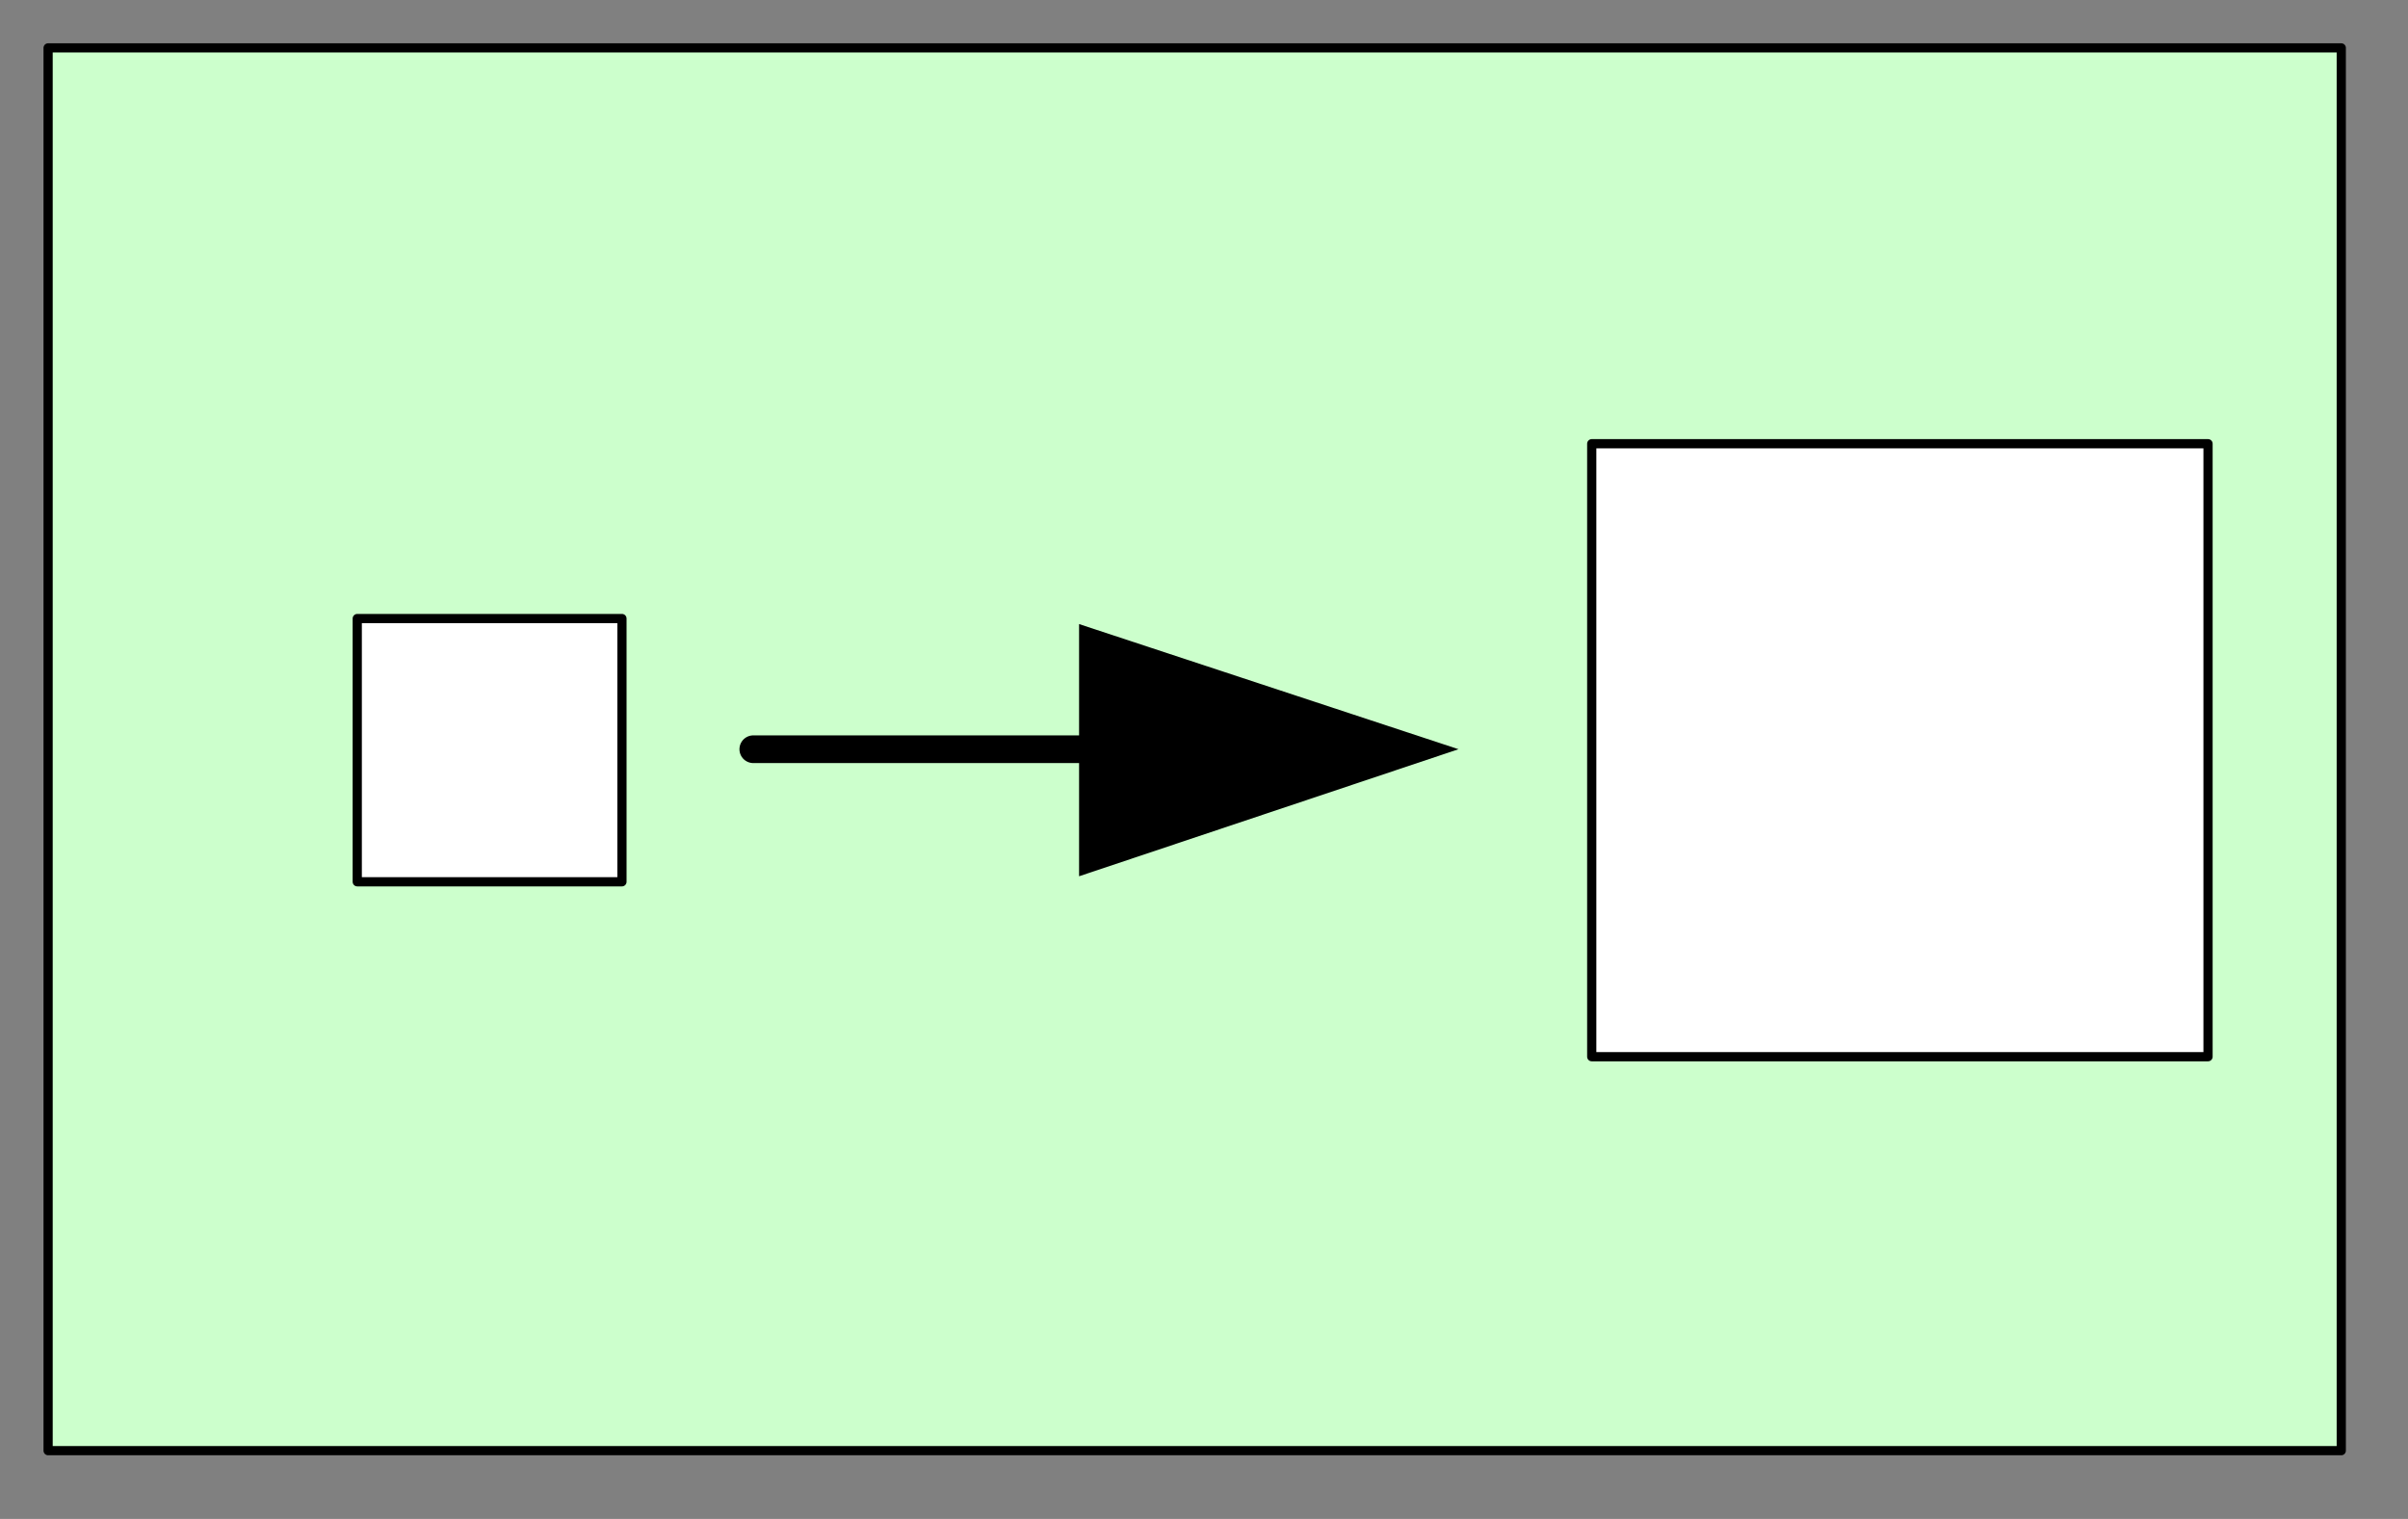 <?xml version="1.0" encoding="UTF-8" standalone="no"?>
<svg
   xmlns:dc="http://purl.org/dc/elements/1.1/"
   xmlns:cc="http://creativecommons.org/ns#"
   xmlns:rdf="http://www.w3.org/1999/02/22-rdf-syntax-ns#"
   xmlns:svg="http://www.w3.org/2000/svg"
   xmlns="http://www.w3.org/2000/svg"
   viewBox="0 0 21.724 13.703"
   id="svg2"
   height="13.703mm"
   width="21.724mm"
   version="1.0">
  <rect x="0" y="0" width="21.724" height="13.703" fill="#808080" stroke="none"/>
  <defs
     id="defs4">
    <pattern
       y="0"
       x="0"
       height="6"
       width="6"
       patternUnits="userSpaceOnUse"
       id="WMFhbasepattern" />
  </defs>
  <path
     id="path7"
     d="m 0.434,0.432 0,12.655 20.688,0 0,-12.655 -20.688,0 z"
     style="fill:#ccffcc;fill-opacity:1;fill-rule:evenodd;stroke:none" />
  <path
     id="path9"
     d="m 0.434,13.087 20.688,0 0,-12.655 -20.688,0 0,12.655 z"
     style="fill:none;stroke:#000000;stroke-width:0.083px;stroke-linecap:round;stroke-linejoin:round;stroke-miterlimit:4;stroke-dasharray:none;stroke-opacity:1" />
  <path
     id="path11"
     d="m 3.223,5.58 0,2.375 2.388,0 0,-2.375 -2.388,0 z"
     style="fill:#ffffff;fill-opacity:1;fill-rule:evenodd;stroke:none" />
  <path
     id="path13"
     d="m 3.223,7.955 2.388,0 0,-2.375 -2.388,0 0,2.375 z"
     style="fill:none;stroke:#000000;stroke-width:0.083px;stroke-linecap:round;stroke-linejoin:round;stroke-miterlimit:4;stroke-dasharray:none;stroke-opacity:1" />
  <path
     id="path15"
     d="m 6.796,6.759 3.223,0"
     style="fill:none;stroke:#000000;stroke-width:0.25px;stroke-linecap:round;stroke-linejoin:round;stroke-miterlimit:4;stroke-dasharray:none;stroke-opacity:1" />
  <path
     id="path17"
     d="m 9.735,5.63 3.423,1.129 -3.423,1.146 0,-2.275 z"
     style="fill:#000000;fill-opacity:1;fill-rule:evenodd;stroke:none" />
  <path
     id="path19"
     d="m 14.36,4.003 0,5.53 5.56,0 0,-5.53 -5.56,0 z"
     style="fill:#ffffff;fill-opacity:1;fill-rule:evenodd;stroke:none" />
  <path
     id="path21"
     d="m 14.36,9.533 5.56,0 0,-5.53 -5.56,0 0,5.53 z"
     style="fill:none;stroke:#000000;stroke-width:0.083px;stroke-linecap:round;stroke-linejoin:round;stroke-miterlimit:4;stroke-dasharray:none;stroke-opacity:1" />
</svg>
